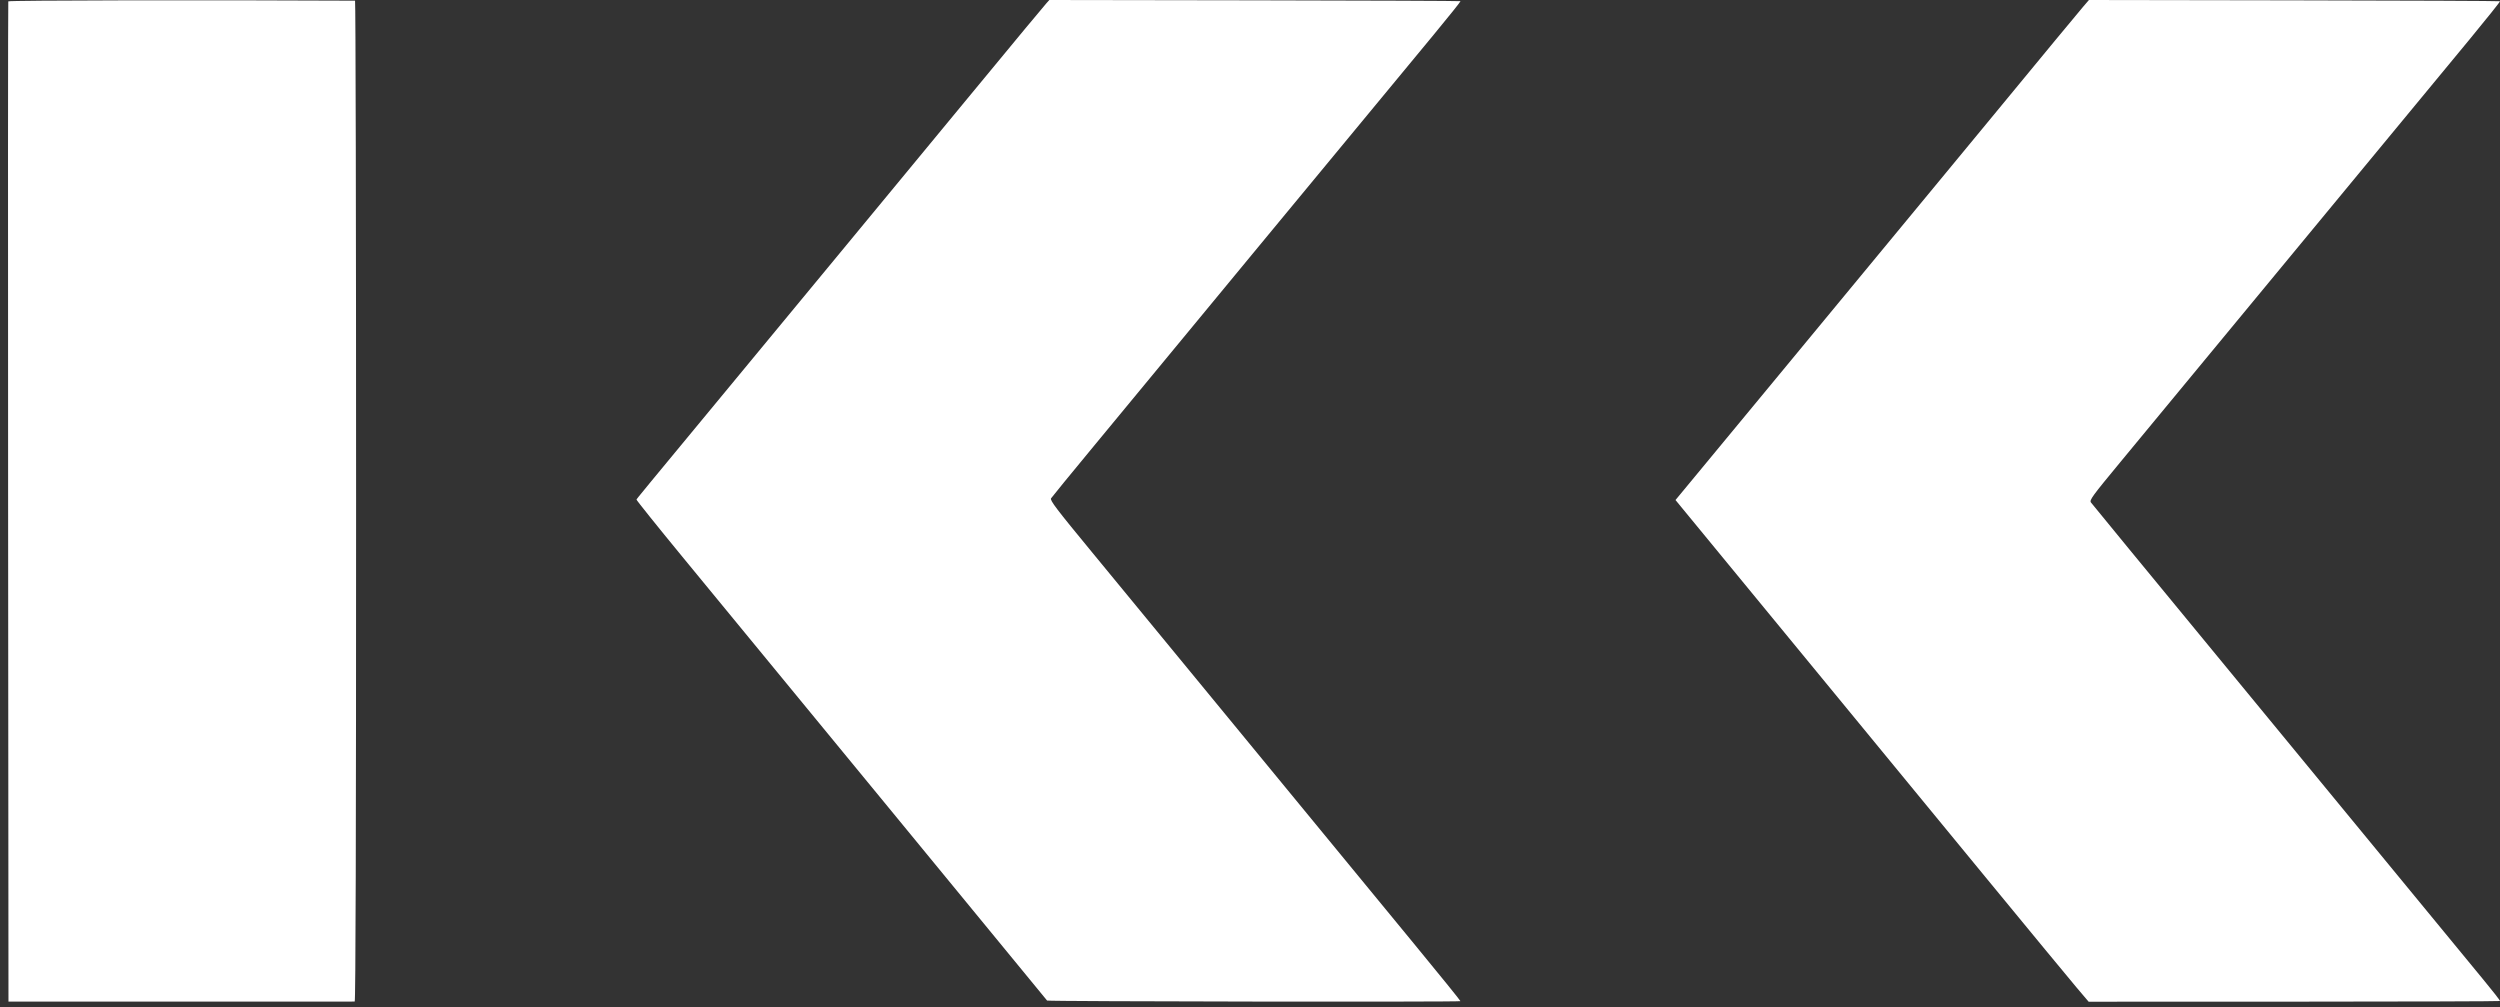 <svg width="139" height="56" viewBox="0 0 139 56" fill="none" xmlns="http://www.w3.org/2000/svg">
<rect x="0" y="0" width="139" height="56" fill="#333333" stroke="none"/>
<path fill-rule="evenodd" clip-rule="evenodd" d="M0.461 0.076C0.445 0.117 0.44 12.647 0.451 27.92L0.471 55.688L10.057 55.688C15.33 55.688 19.679 55.688 19.721 55.687C19.773 55.687 19.799 46.361 19.799 27.862C19.799 12.559 19.773 0.038 19.741 0.038C11.459 -0.005 0.483 0.017 0.461 0.076ZM58.174 0.189C57.993 0.39 56.796 1.834 53.535 5.785C52.427 7.127 50.981 8.88 50.32 9.68C49.66 10.479 47.987 12.506 46.602 14.183C45.217 15.86 42.672 18.939 40.947 21.026C35.668 27.408 35.409 27.724 35.389 27.776C35.378 27.804 36.528 29.238 37.946 30.963C41.821 35.681 47.25 42.285 49.352 44.837C50.379 46.084 52.782 49.011 54.693 51.339C56.604 53.668 58.19 55.599 58.218 55.631C58.266 55.684 81.147 55.717 81.201 55.664C81.215 55.651 80.037 54.196 78.585 52.431C75.422 48.588 70.304 42.365 66.162 37.323C64.501 35.301 62.064 32.339 60.748 30.742C58.734 28.299 58.368 27.818 58.439 27.708C58.484 27.636 59.545 26.34 60.795 24.828C62.046 23.315 63.869 21.108 64.846 19.923C65.824 18.738 67.004 17.309 67.468 16.748C67.932 16.186 68.915 14.995 69.653 14.101C72.515 10.635 77.027 5.176 79.702 1.944C80.544 0.926 81.221 0.08 81.205 0.065C81.189 0.049 76.039 0.029 69.76 0.018L58.343 0L58.174 0.189ZM115.82 0.378C115.522 0.725 114.003 2.563 110.164 7.221C109.359 8.198 108.277 9.508 107.761 10.132C107.245 10.756 105.067 13.393 102.92 15.992C100.774 18.591 98.595 21.228 98.079 21.851C97.563 22.475 96.62 23.615 95.984 24.384C95.348 25.154 94.452 26.237 93.993 26.792L93.158 27.801L93.449 28.156C94.666 29.637 101.024 37.371 103.248 40.074C104.753 41.903 107.969 45.816 110.394 48.769C112.82 51.721 115.102 54.487 115.466 54.916L116.128 55.695L127.547 55.692C133.828 55.69 138.981 55.674 138.999 55.656C139.017 55.638 138.6 55.102 138.072 54.465C137.119 53.313 135.862 51.785 129.25 43.741C124.289 37.705 120.617 33.242 118.343 30.485C117.253 29.162 116.314 28.015 116.257 27.937C116.163 27.809 116.316 27.598 117.884 25.702C122.272 20.393 125.078 16.997 126.447 15.338C127.266 14.346 129.651 11.459 131.747 8.922C133.843 6.385 136.34 3.363 137.295 2.206C138.251 1.048 139.018 0.087 139 0.069C138.982 0.052 133.832 0.029 127.556 0.019L116.145 0L115.82 0.378Z" fill="white"/>
</svg>

